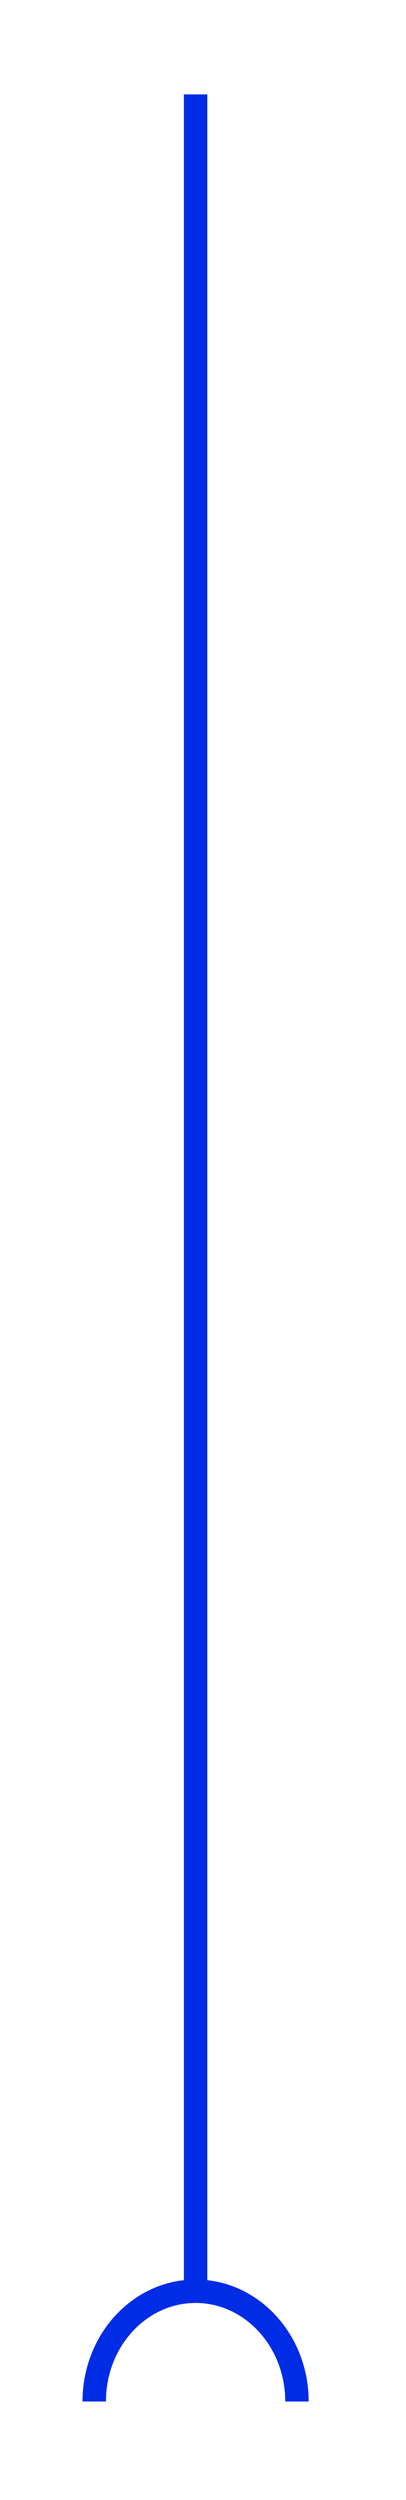 <?xml version="1.0" encoding="utf-8"?>
<!-- Generator: Adobe Illustrator 17.0.0, SVG Export Plug-In . SVG Version: 6.00 Build 0)  -->
<!DOCTYPE svg PUBLIC "-//W3C//DTD SVG 1.0//EN" "http://www.w3.org/TR/2001/REC-SVG-20010904/DTD/svg10.dtd">
<svg version="1.0" id="Calque_1" xmlns="http://www.w3.org/2000/svg" xmlns:xlink="http://www.w3.org/1999/xlink" x="0px" y="0px"
	 width="52px" height="320px" viewBox="0 0 52 320" enable-background="new 0 0 52 320" xml:space="preserve">
<path fill="none" stroke="#002CE6" stroke-width="3" stroke-miterlimit="10" d="M38.034,307.402c0-7.796-5.813-14.116-12.983-14.116
	s-12.983,6.32-12.983,14.116"/>
<line fill="none" stroke="#002CE6" stroke-width="3" stroke-miterlimit="10" x1="25.051" y1="293.286" x2="25.051" y2="12.084"/>
</svg>
